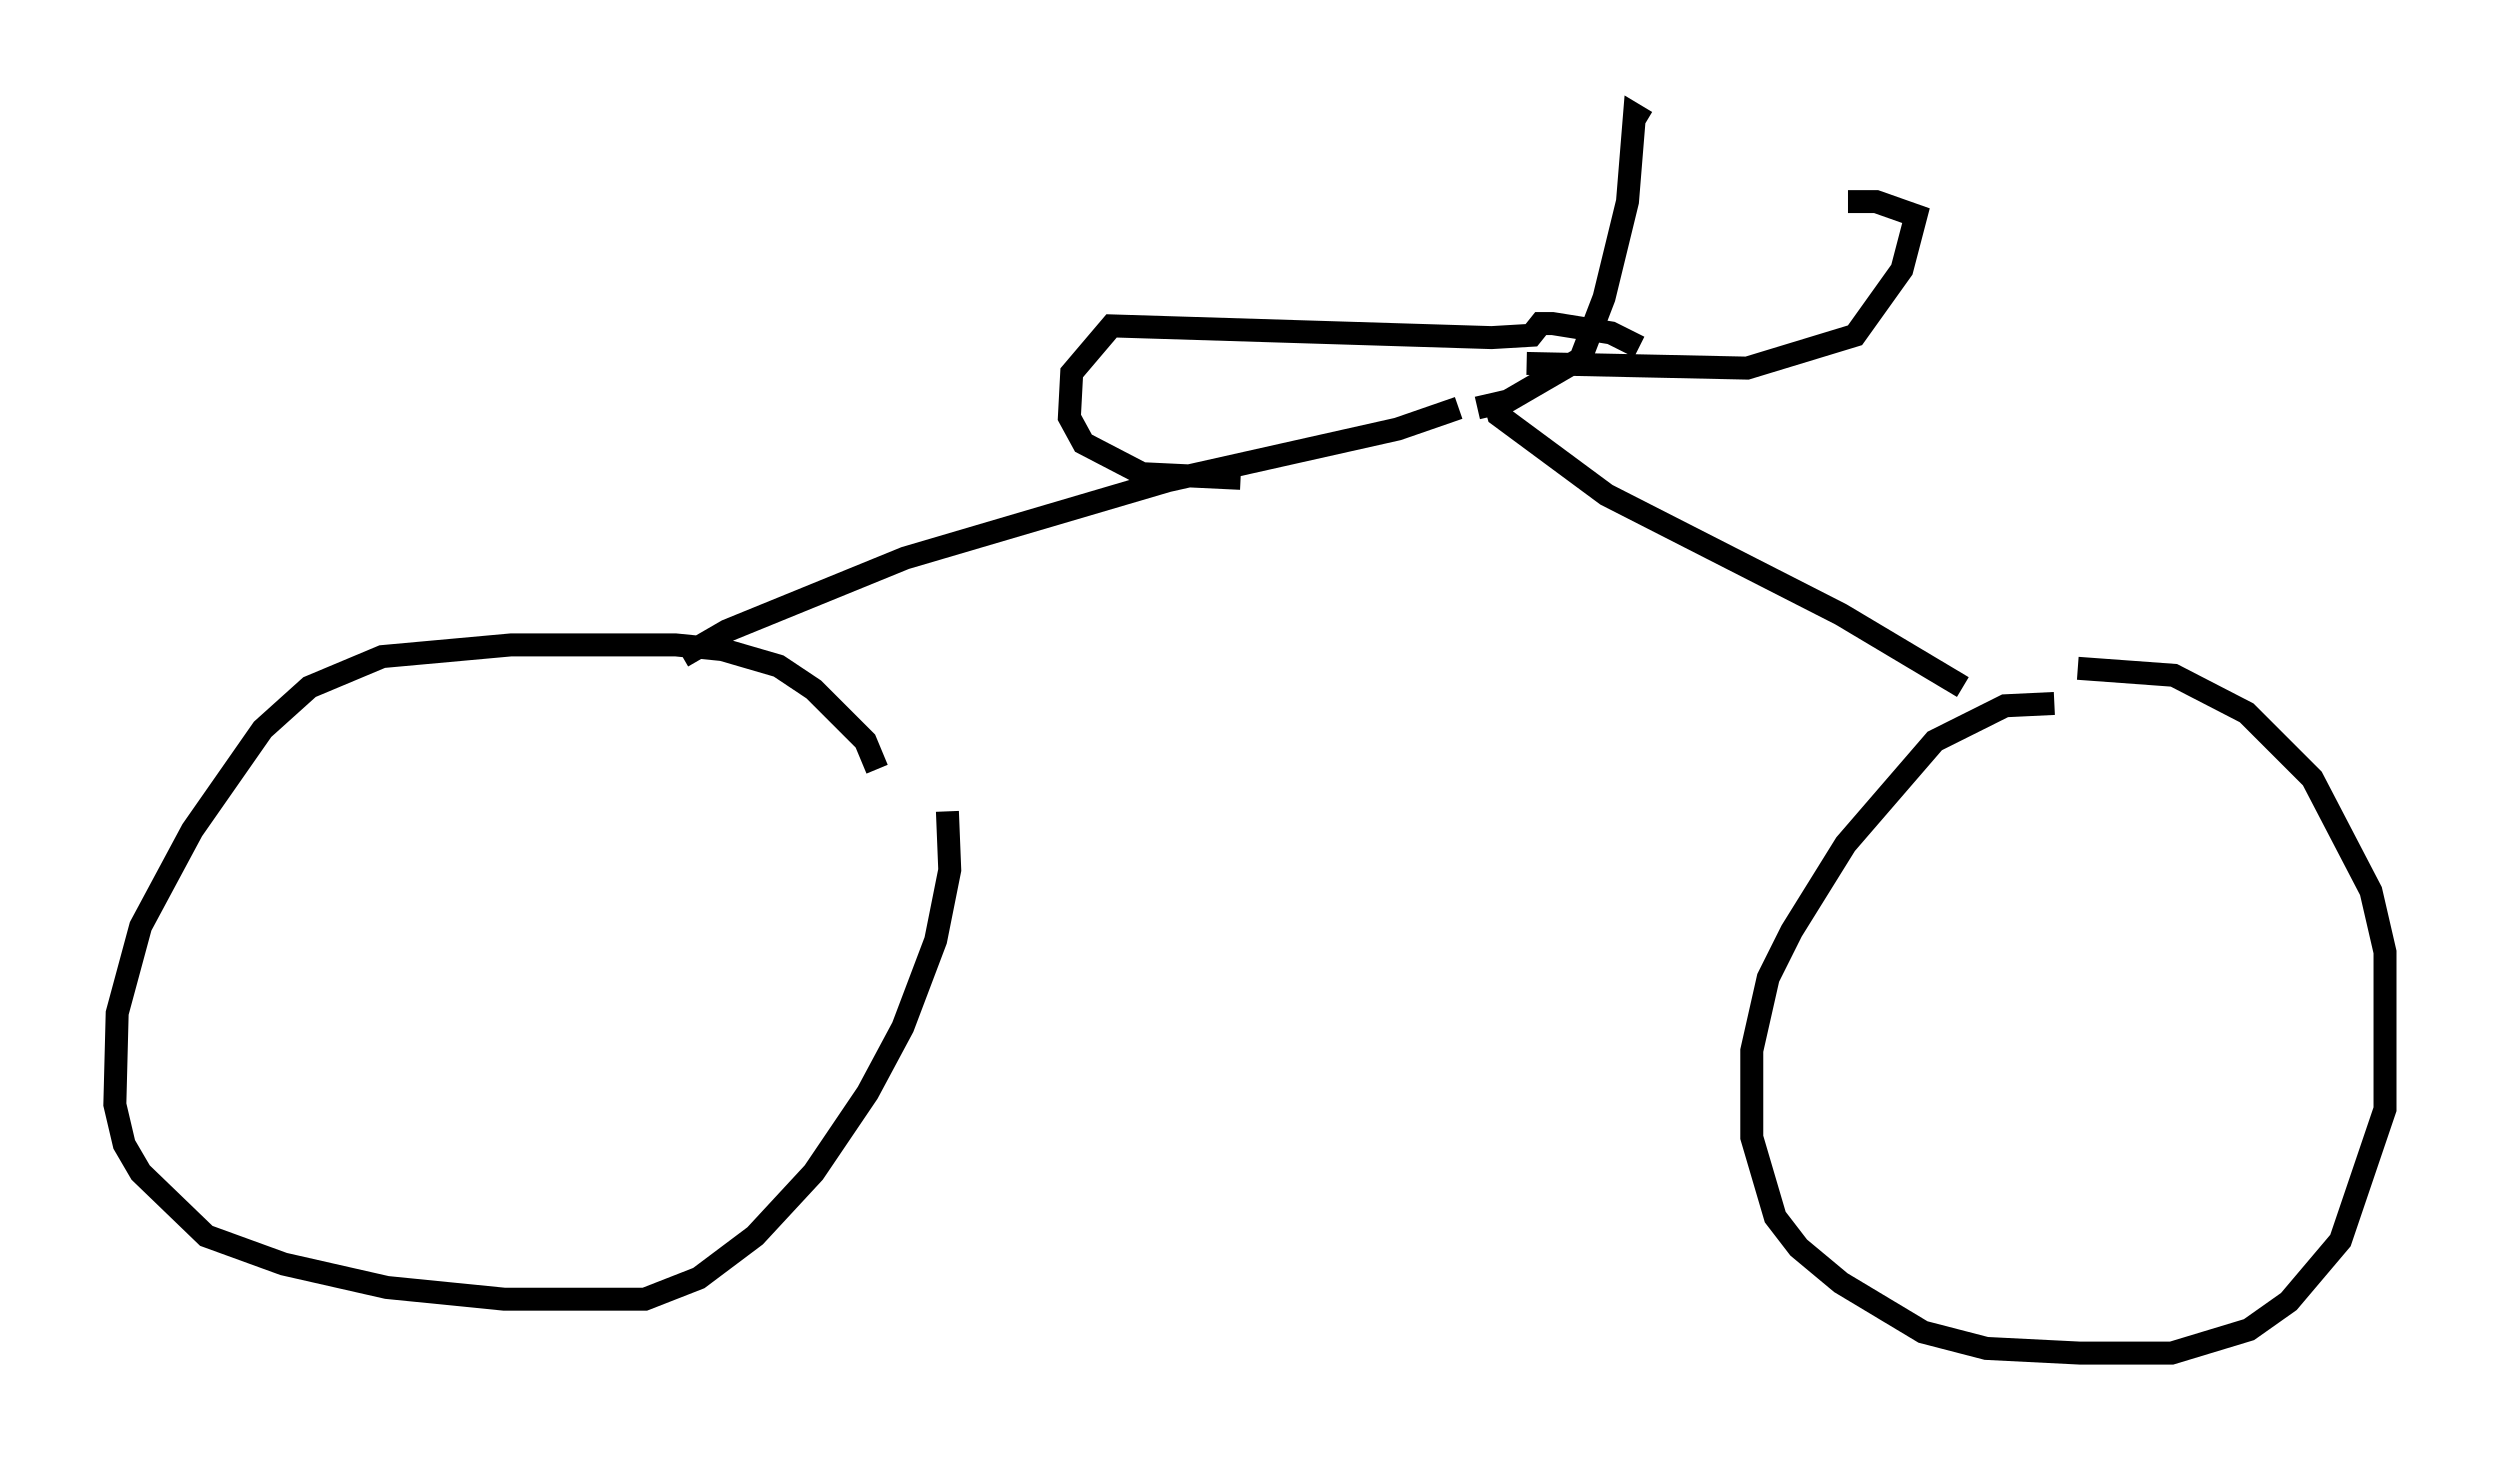 <?xml version="1.0" encoding="utf-8" ?>
<svg baseProfile="full" height="63.901" version="1.1" width="108.818" xmlns="http://www.w3.org/2000/svg" xmlns:ev="http://www.w3.org/2001/xml-events" xmlns:xlink="http://www.w3.org/1999/xlink"><defs /><rect fill="white" height="63.901" width="108.818" x="0" y="0" /><path d="M38.28, 35.523 m-0.102, -2.042 l-0.51, -1.225 -2.246, -2.246 l-1.531, -1.021 -2.45, -0.715 l-2.042, -0.204 -7.146, 0.0 l-5.615, 0.51 -3.165, 1.327 l-2.042, 1.838 -3.063, 4.39 l-2.246, 4.185 -1.021, 3.777 l-0.102, 3.981 0.408, 1.735 l0.715, 1.225 2.858, 2.756 l3.369, 1.225 4.492, 1.021 l5.104, 0.51 6.125, 0.0 l2.348, -0.919 2.45, -1.838 l2.552, -2.756 2.348, -3.471 l1.531, -2.858 1.429, -3.777 l0.613, -3.063 -0.102, -2.552 m-11.536, -6.738 l1.94, -1.123 7.758, -3.165 l11.433, -3.369 10.004, -2.246 l2.654, -0.919 m25.929, 12.863 l-2.144, 0.102 -3.063, 1.531 l-3.879, 4.492 -2.348, 3.777 l-1.021, 2.042 -0.715, 3.165 l0.0, 3.777 1.021, 3.471 l1.021, 1.327 1.838, 1.531 l3.573, 2.144 2.756, 0.715 l4.083, 0.204 3.981, 0.0 l3.369, -1.021 1.735, -1.225 l2.246, -2.654 1.94, -5.717 l0.0, -6.84 -0.613, -2.654 l-2.552, -4.9 -2.858, -2.858 l-3.165, -1.633 -4.185, -0.306 m-25.419, -11.74 l0.204, 0.715 4.696, 3.471 l10.208, 5.206 5.308, 3.165 m-21.131, -12.148 l1.327, -0.306 3.165, -1.838 l1.021, -2.654 1.021, -4.185 l0.306, -3.777 0.51, 0.306 m-5.206, 10.515 l9.596, 0.204 4.696, -1.429 l2.042, -2.858 0.613, -2.348 l-1.735, -0.613 -1.225, 0.0 m-9.086, 6.329 l-1.225, -0.613 -2.552, -0.408 l-0.51, 0.0 -0.408, 0.51 l-1.735, 0.102 -16.538, -0.51 l-1.735, 2.042 -0.102, 1.94 l0.613, 1.123 2.552, 1.327 l4.288, 0.204 " fill="none" stroke="black" stroke-width="1" /></svg>